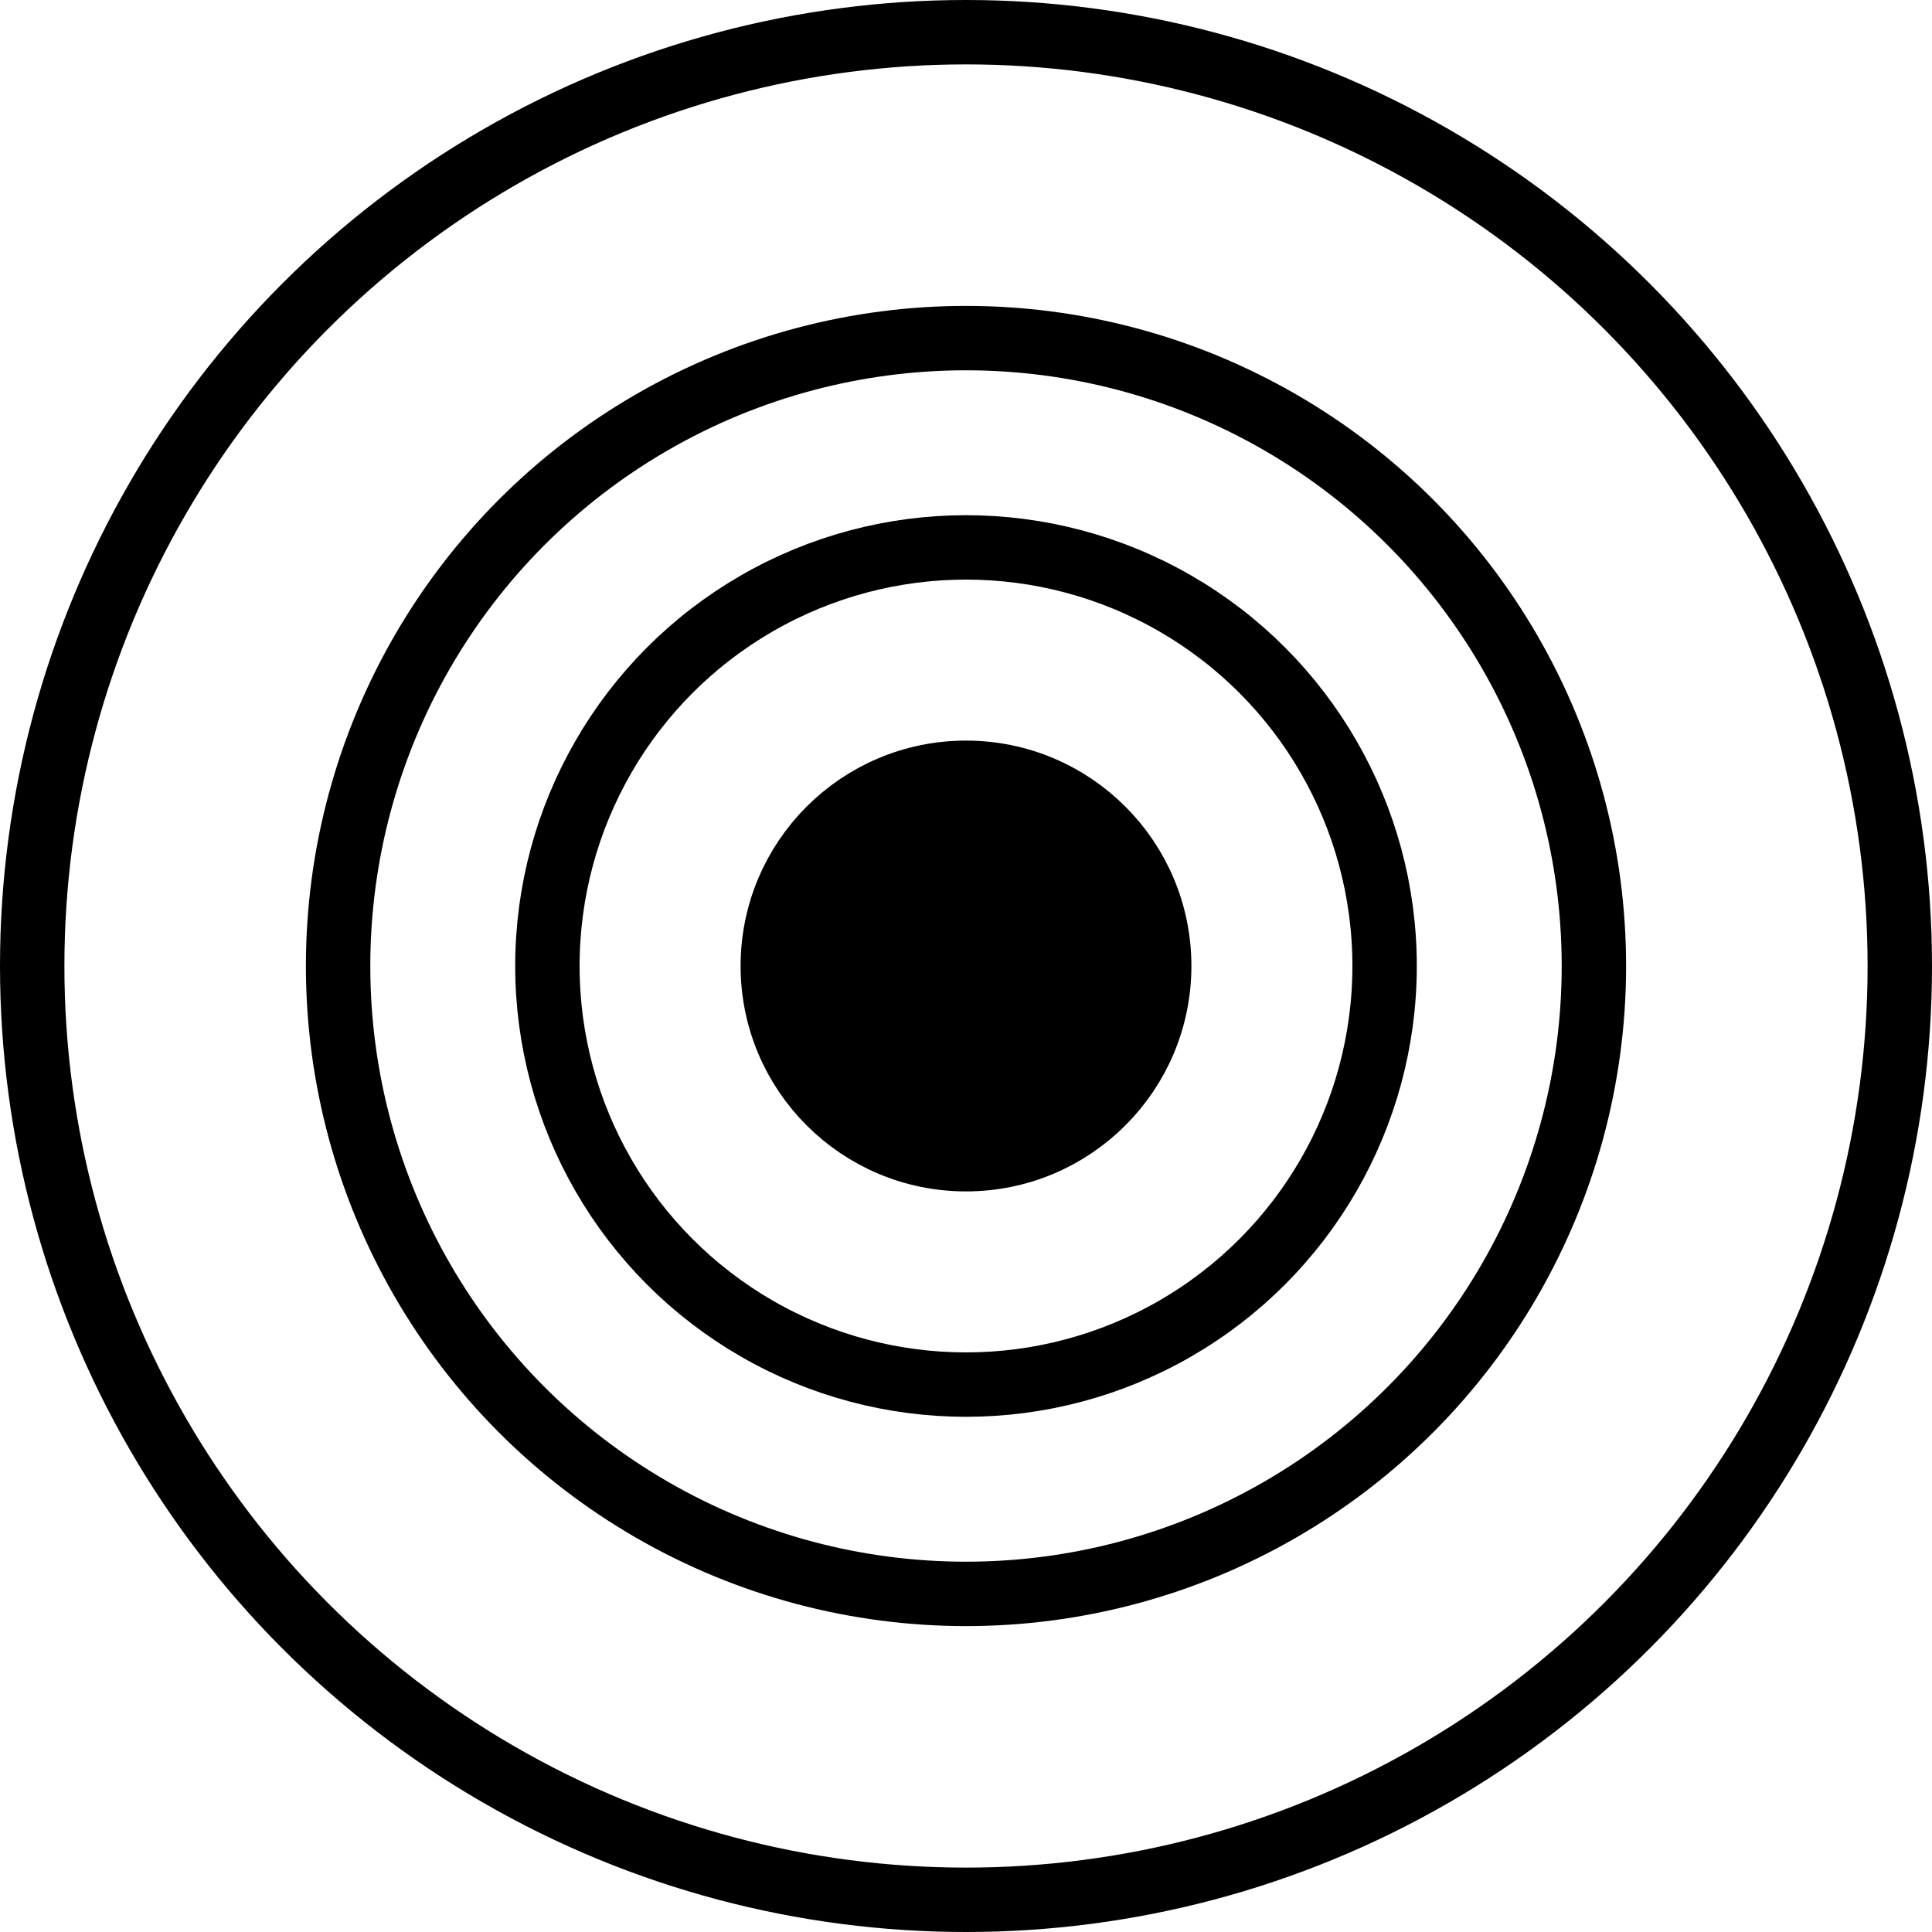 <svg xmlns="http://www.w3.org/2000/svg" width="24" height="24" viewBox="0 0 24 24"> <g transform="scale(0.4)">
  
  <g
     id="line"
     transform="translate(-6.284,-5.958)">
    <circle
       cx="36.284"
       cy="35.958"
       r="29"
       fill="none"
       stroke="#000"
       stroke-linecap="round"
       stroke-linejoin="round"
       stroke-width="2"
       id="circle2" />
    <circle
       cx="36.284"
       cy="35.958"
       r="19.5"
       fill="none"
       stroke="#000"
       stroke-linecap="round"
       stroke-linejoin="round"
       stroke-width="2"
       id="circle4" />
    <circle
       cx="36.284"
       cy="35.958"
       r="13"
       fill="none"
       stroke="#000"
       stroke-linecap="round"
       stroke-linejoin="round"
       stroke-width="2"
       id="circle6" />
    <circle
       cx="36.284"
       cy="35.958"
       r="6"
       stroke="#000"
       stroke-linecap="round"
       stroke-linejoin="round"
       stroke-width="2"
       id="circle8" />
  </g>
</g></svg>